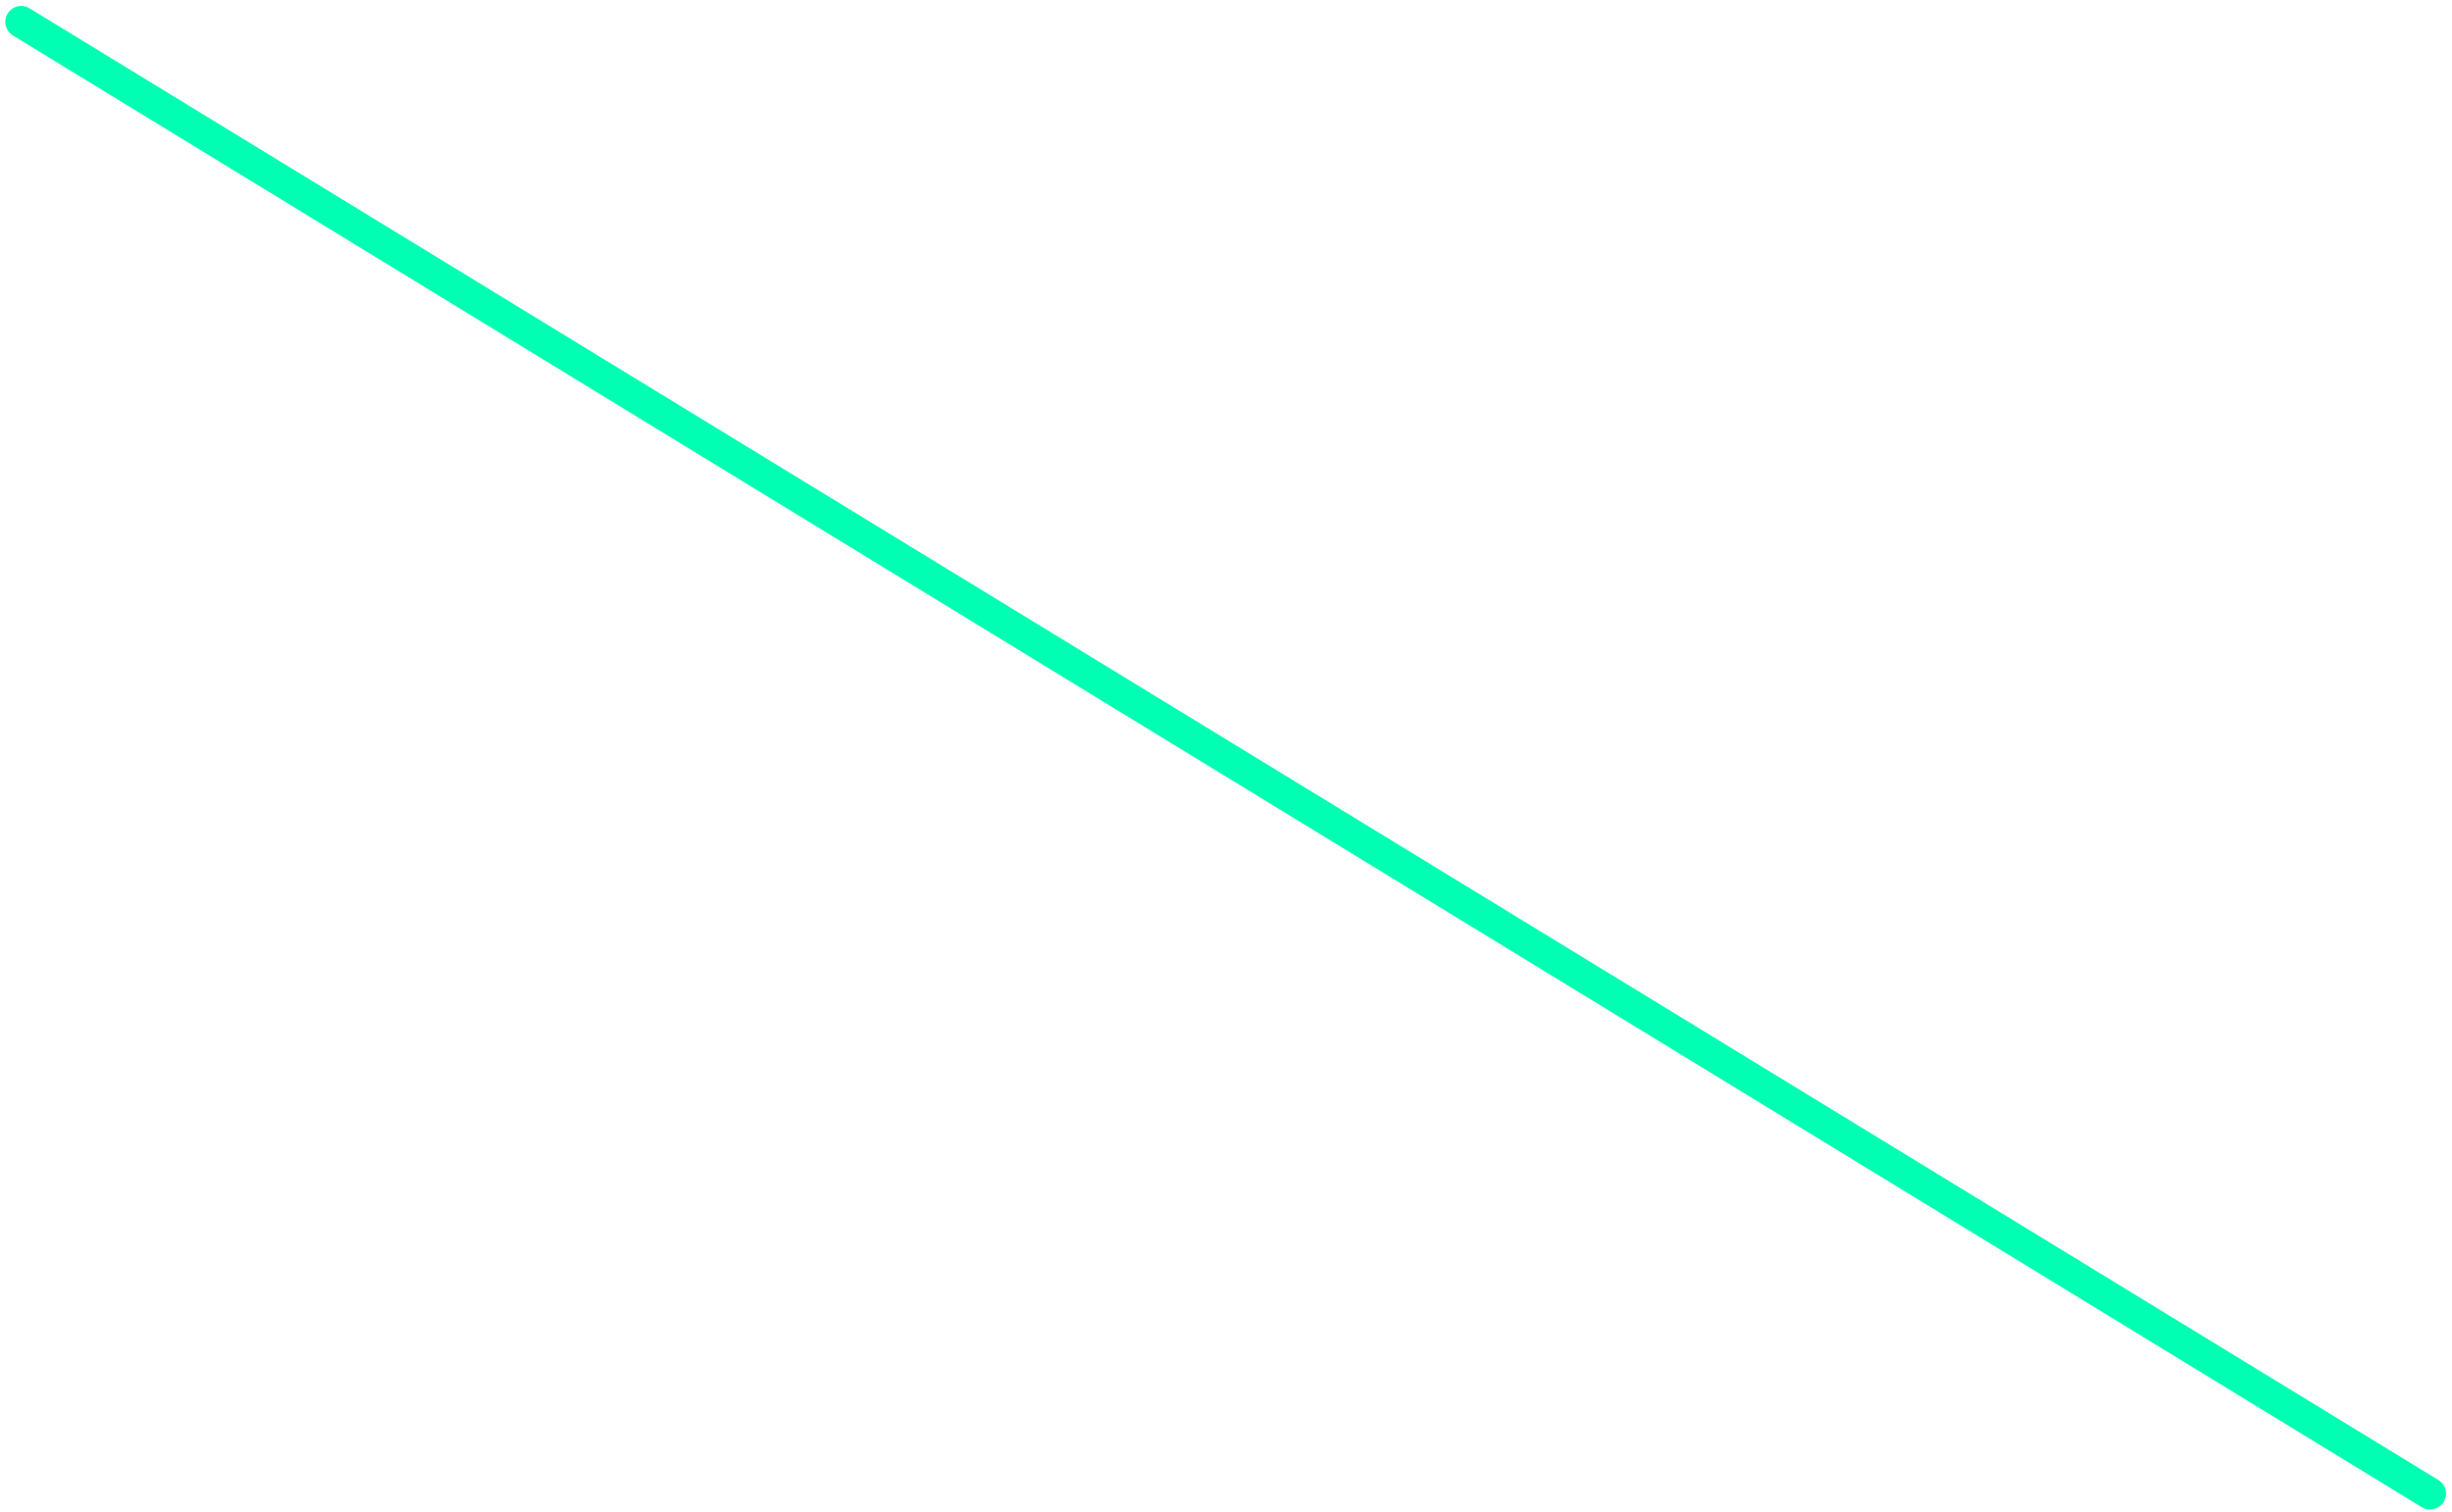 <?xml version="1.0" encoding="UTF-8" standalone="no"?><svg width='308' height='190' viewBox='0 0 308 190' fill='none' xmlns='http://www.w3.org/2000/svg'>
<g filter='url(#filter0_b_81_5429)'>
<line x1='305.251' y1='187.664' x2='2.664' y2='2.749' stroke='#00FFB2' stroke-width='4' stroke-linecap='round'/>
</g>
<defs>
<filter id='filter0_b_81_5429' x='-3.337' y='-3.251' width='314.588' height='196.915' filterUnits='userSpaceOnUse' color-interpolation-filters='sRGB'>
<feFlood flood-opacity='0' result='BackgroundImageFix'/>
<feGaussianBlur in='BackgroundImage' stdDeviation='2'/>
<feComposite in2='SourceAlpha' operator='in' result='effect1_backgroundBlur_81_5429'/>
<feBlend mode='normal' in='SourceGraphic' in2='effect1_backgroundBlur_81_5429' result='shape'/>
</filter>
</defs>
</svg>
